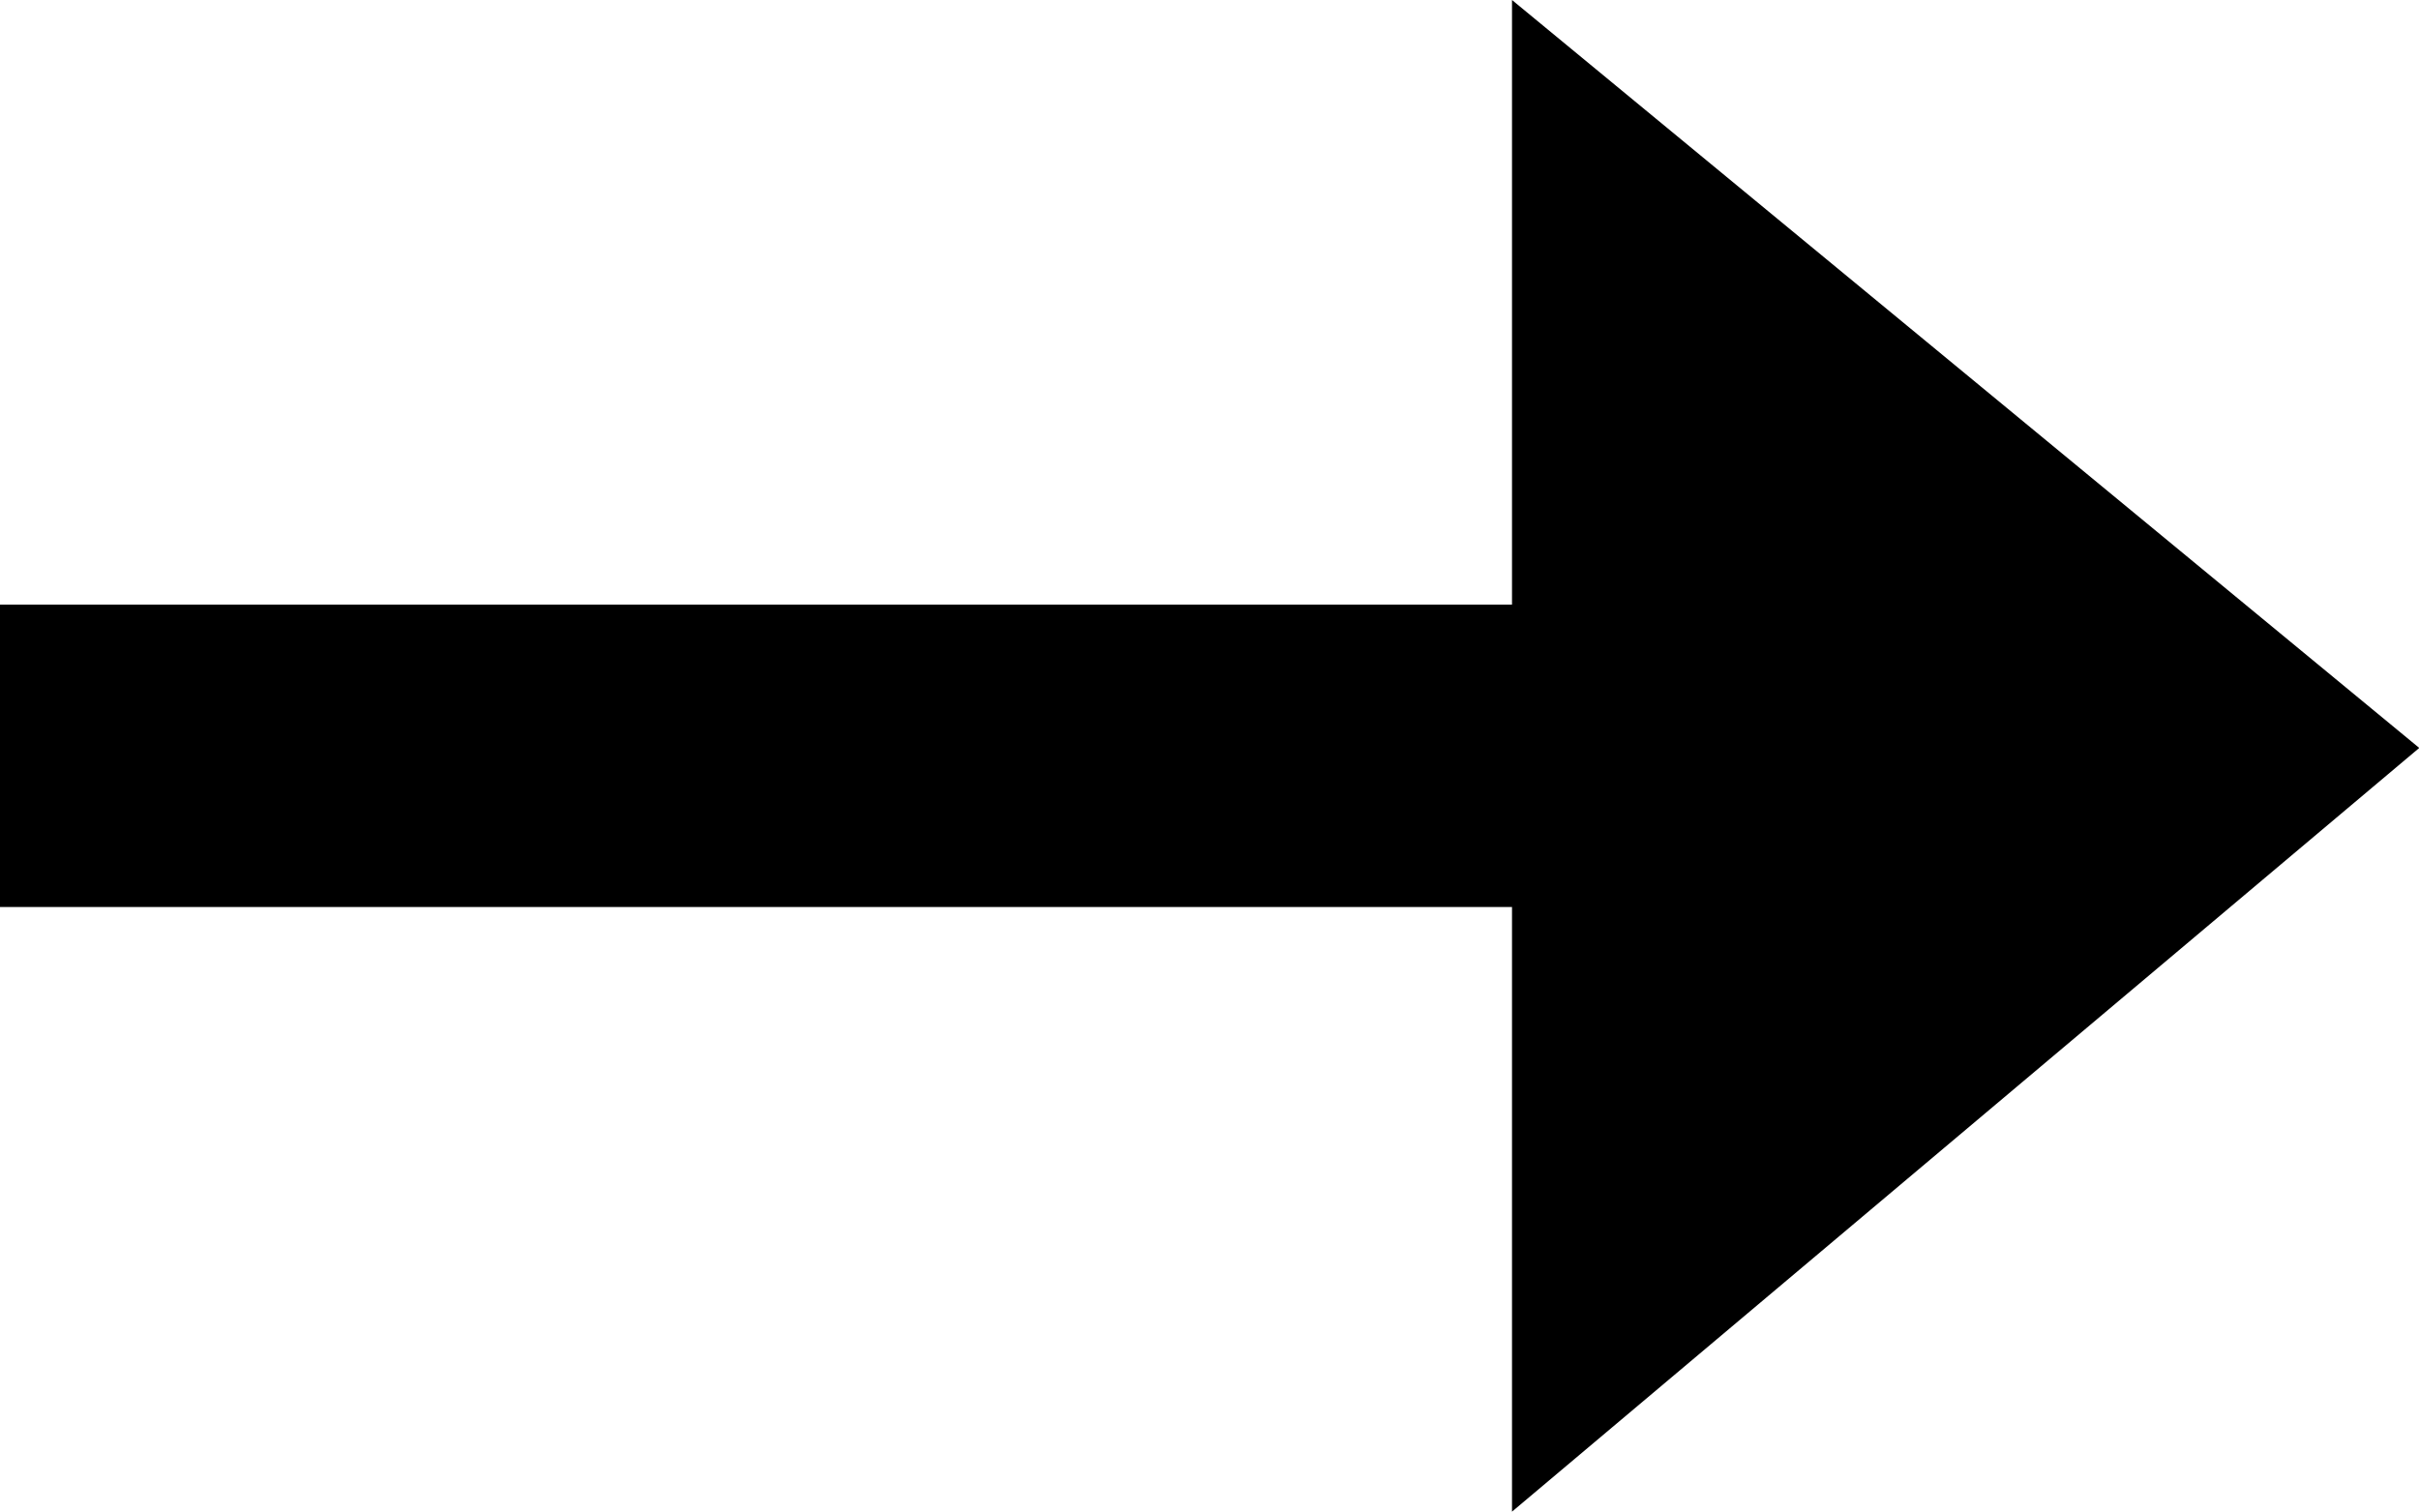 <svg xmlns="http://www.w3.org/2000/svg" width="9.5" height="5.938" viewBox="0 0 9.5 5.938">
  <path id="Icon_open-arrow-right" data-name="Icon open-arrow-right" d="M5.938,0V2.375H0V3.563H5.938V5.938l3.563-3Z"/>
</svg>
